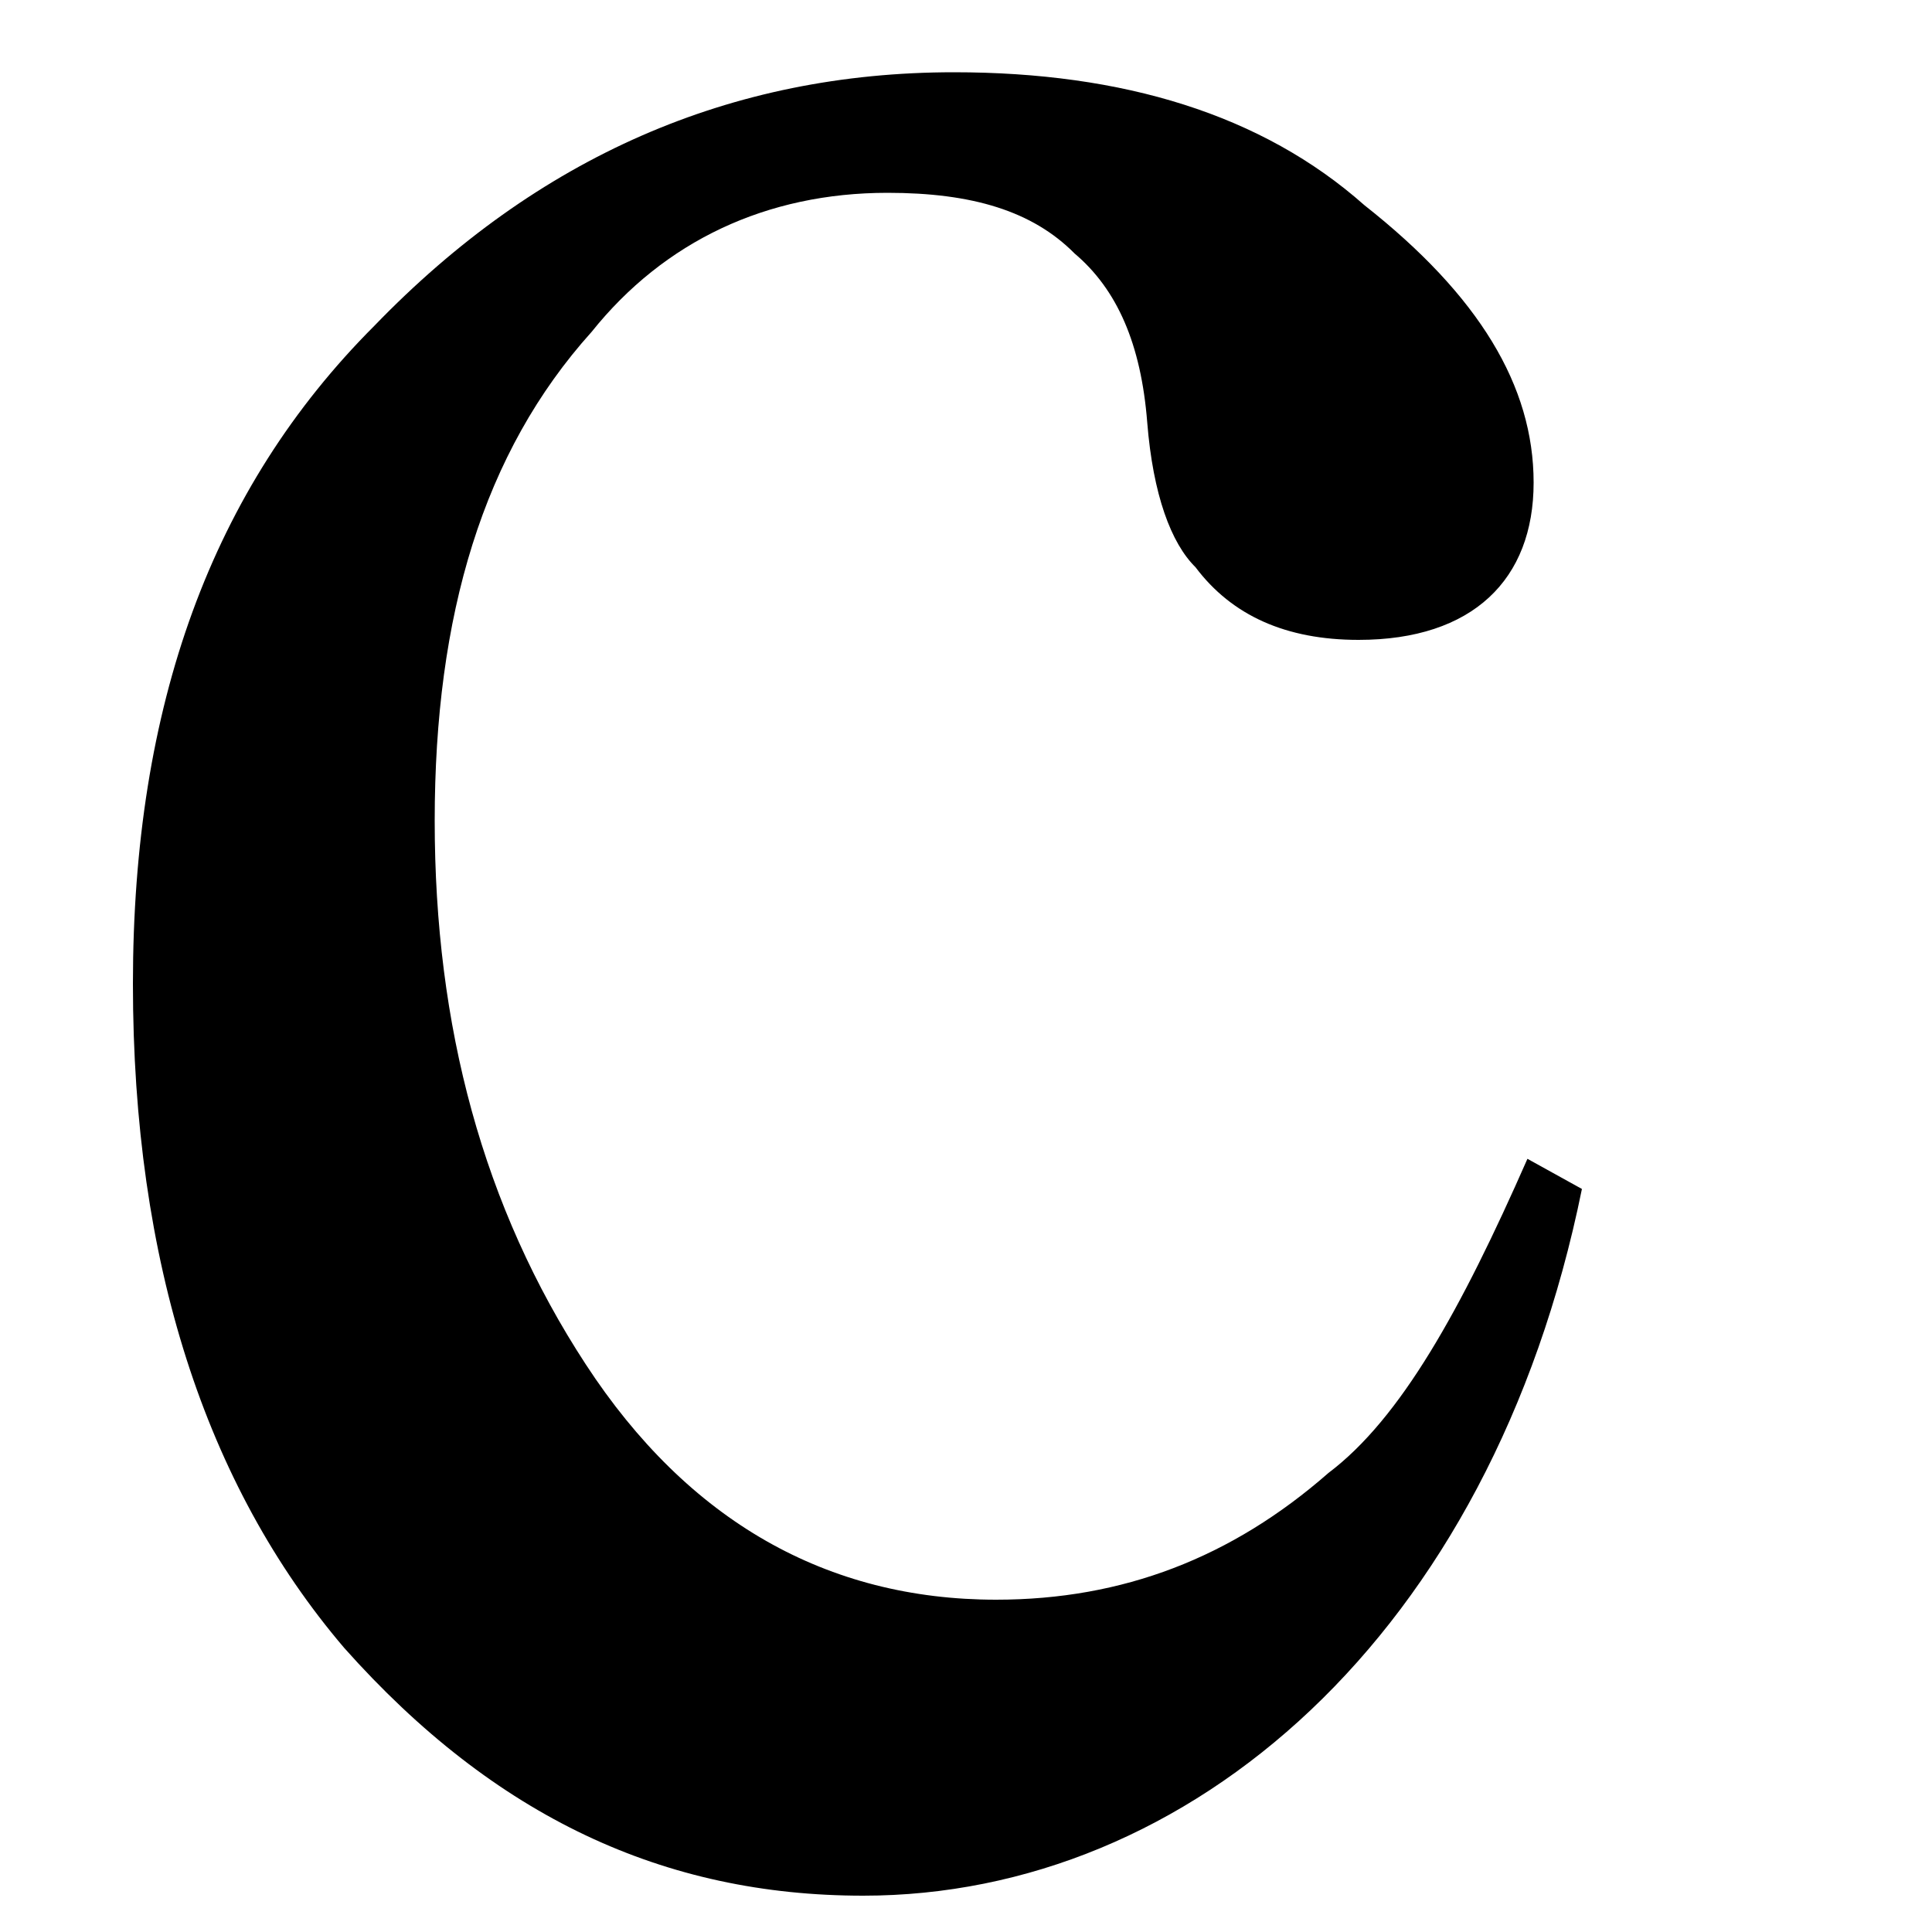 <?xml version="1.0" encoding="UTF-8"?>
<svg xmlns="http://www.w3.org/2000/svg" xmlns:xlink="http://www.w3.org/1999/xlink" width="5pt" height="5pt" viewBox="0 0 5 5" version="1.1">
<defs>
<g>
<symbol overflow="visible" id="glyph0-0">
<path style="stroke:none;" d="M 1.391 0 L 6.375 0 L 6.375 -6.234 L 1.391 -6.234 Z M 1.531 -0.156 L 1.531 -6.078 L 6.203 -6.078 L 6.203 -0.156 Z M 1.531 -0.156 "/>
</symbol>
<symbol overflow="visible" id="glyph0-1">
<path style="stroke:none;" d="M 4.094 -1.688 L 3.953 -1.766 C 3.781 -1.375 3.625 -1.094 3.438 -0.953 C 3.188 -0.734 2.906 -0.625 2.578 -0.625 C 2.141 -0.625 1.781 -0.828 1.516 -1.234 C 1.25 -1.641 1.125 -2.109 1.125 -2.641 C 1.125 -3.172 1.25 -3.594 1.531 -3.906 C 1.719 -4.141 1.984 -4.266 2.297 -4.266 C 2.516 -4.266 2.672 -4.219 2.781 -4.109 C 2.891 -4.016 2.953 -3.875 2.969 -3.672 C 2.984 -3.484 3.031 -3.359 3.094 -3.297 C 3.188 -3.172 3.328 -3.109 3.516 -3.109 C 3.812 -3.109 3.969 -3.266 3.969 -3.516 C 3.969 -3.766 3.828 -4 3.531 -4.234 C 3.266 -4.469 2.906 -4.578 2.469 -4.578 C 1.891 -4.578 1.391 -4.359 0.969 -3.922 C 0.547 -3.5 0.344 -2.938 0.344 -2.219 C 0.344 -1.5 0.531 -0.922 0.891 -0.5 C 1.281 -0.062 1.719 0.141 2.234 0.141 C 3.078 0.141 3.859 -0.531 4.094 -1.688 Z M 4.094 -1.688 "/>
</symbol>
</g>
</defs>
<g id="surface1">
<g style="fill:rgb(0%,0%,0%);fill-opacity:1;">
  <use xlink:href="#glyph0-1" x="0" y="4.765"/>
</g>
</g>
</svg>
